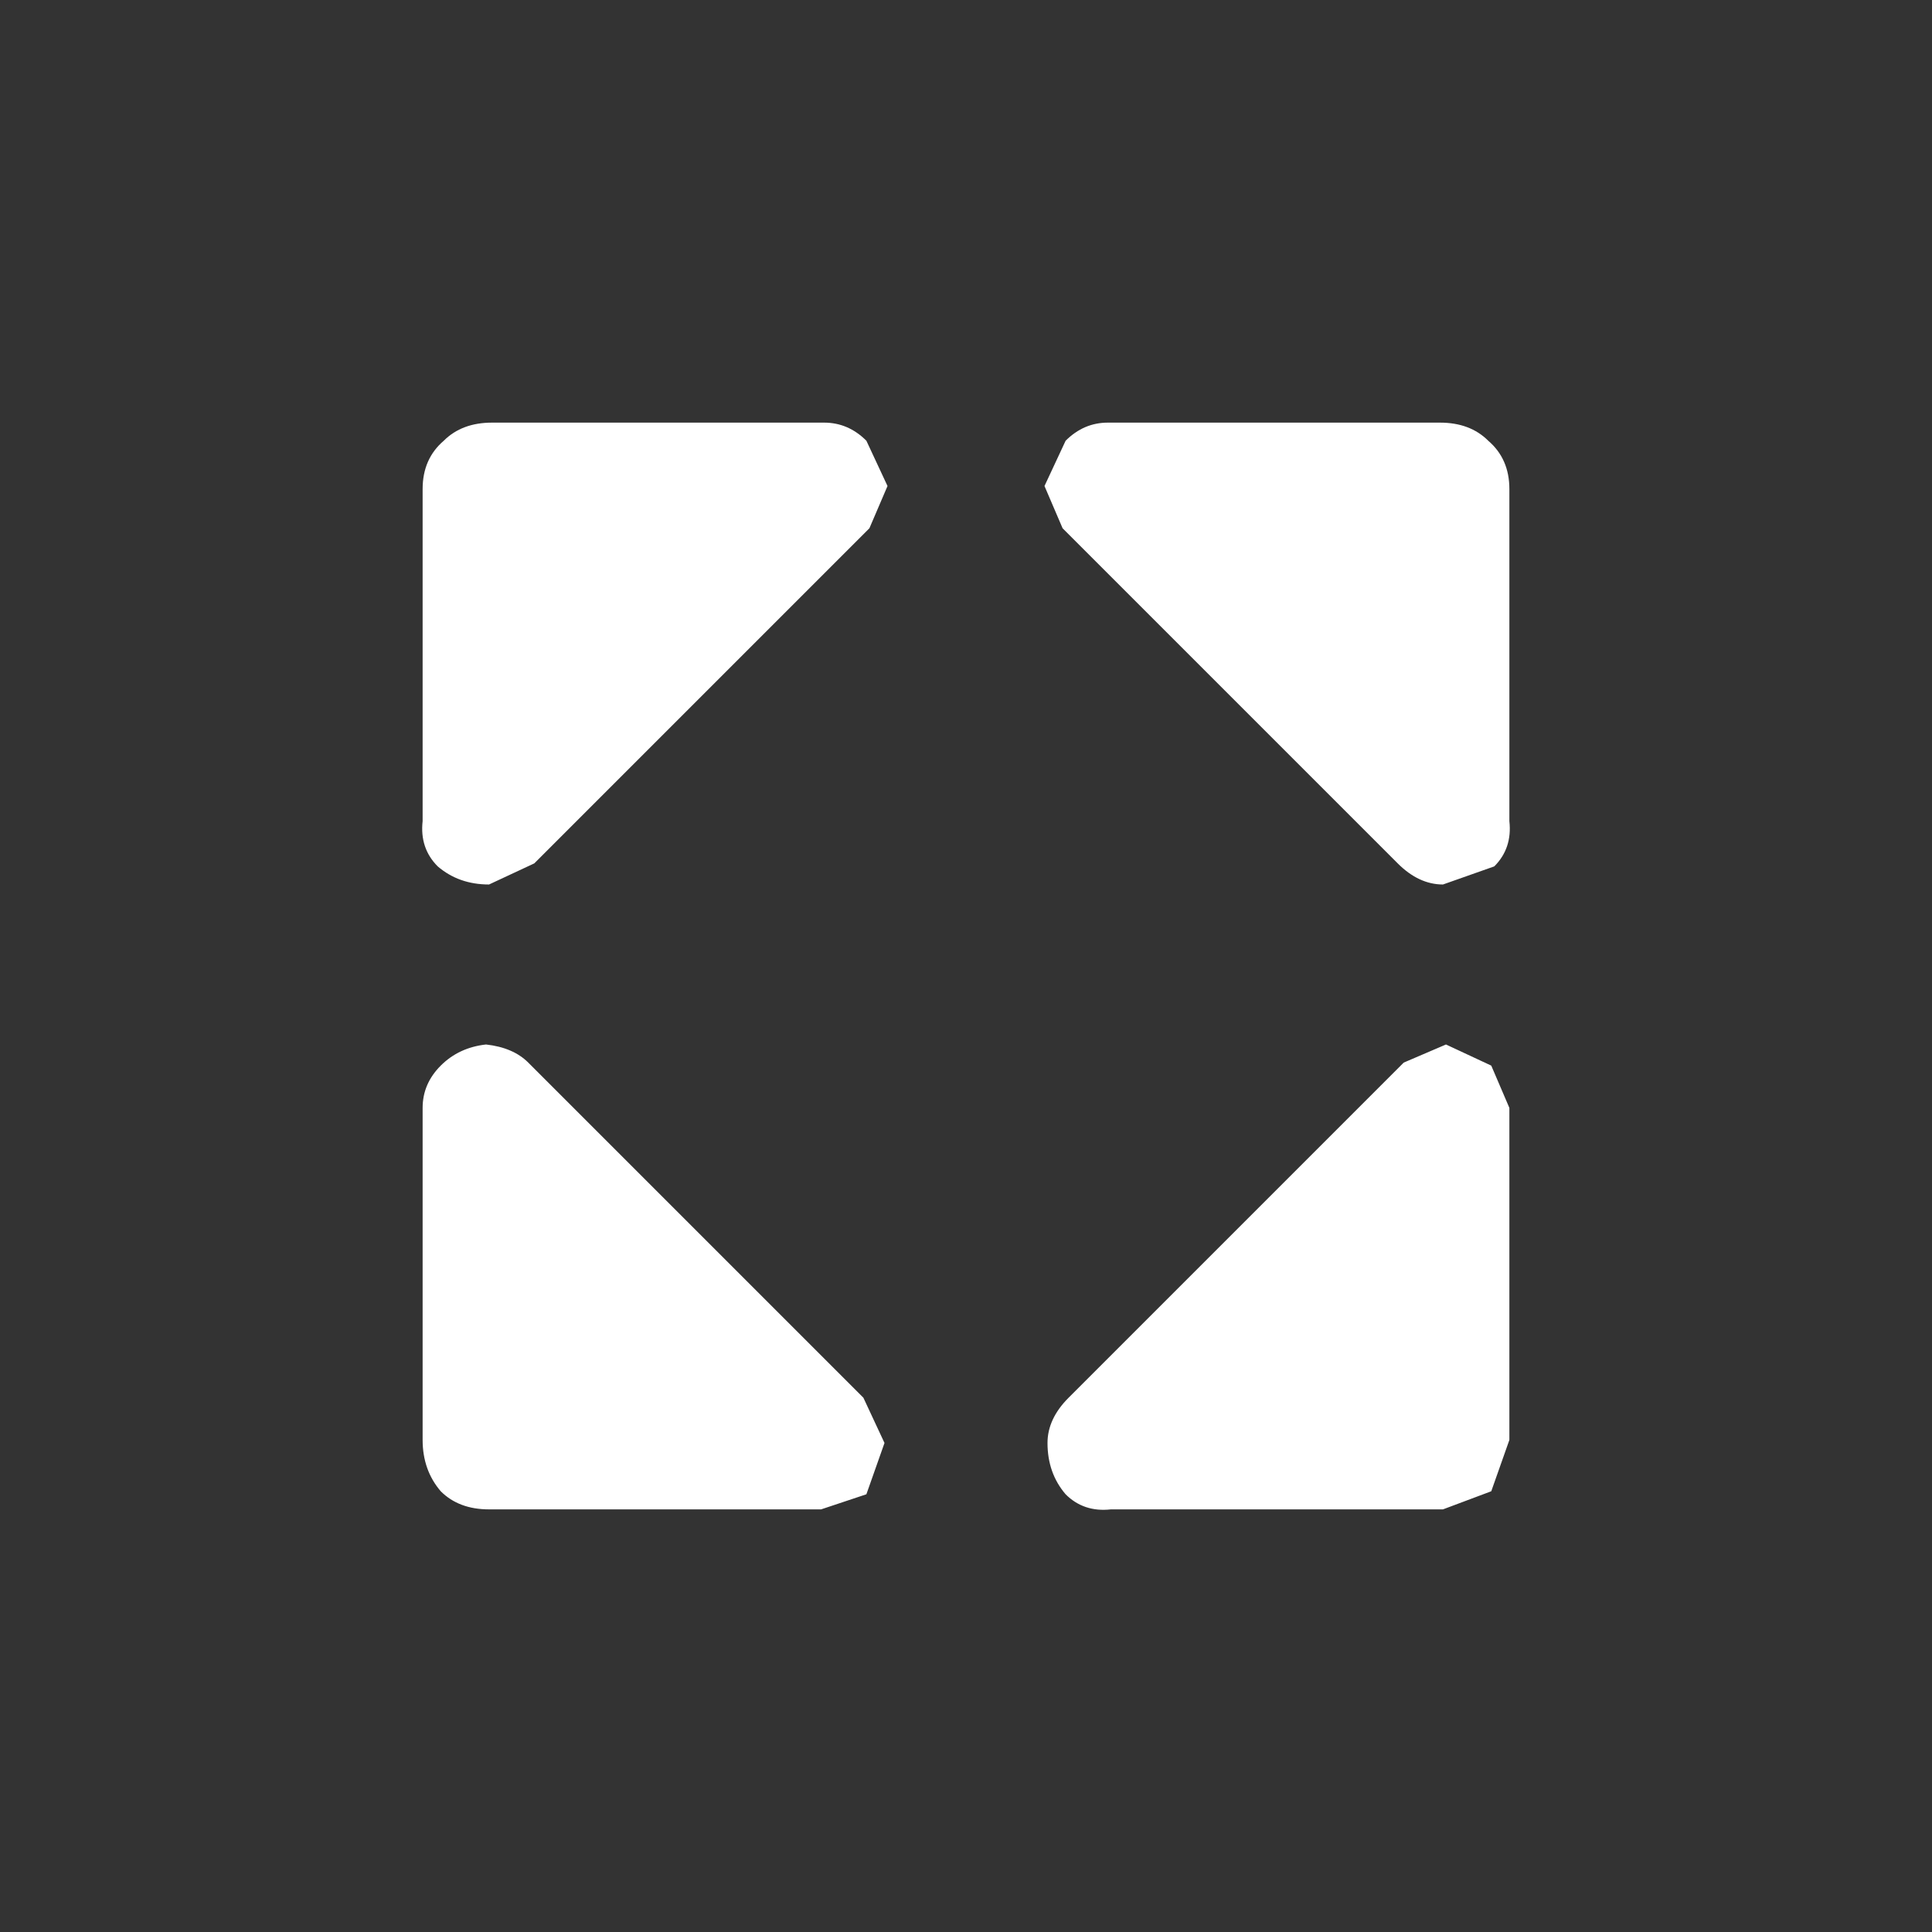 <svg width="32" height="32" xmlns="http://www.w3.org/2000/svg" xmlns:xlink="http://www.w3.org/1999/xlink">
  <rect width="100%" height="100%" fill="#333333" stroke="none"/>
  <defs/>
  <g>
    <path stroke="none" fill="#FFFFFF" d="M25 8.1 L25 13.6 Q25.05 14.05 24.75 14.35 L23.9 14.65 Q23.5 14.65 23.15 14.3 L17.6 8.75 17.3 8.05 17.65 7.3 Q17.95 7 18.35 7 L23.85 7 Q24.35 7 24.65 7.3 25 7.6 25 8.1 M23.9 25 L18.4 25 Q17.95 25.05 17.65 24.75 17.35 24.4 17.35 23.9 17.35 23.5 17.7 23.15 L23.25 17.6 23.95 17.3 24.7 17.65 25 18.35 25 23.85 24.7 24.7 23.9 25 M8.1 25 Q7.6 25 7.3 24.7 7 24.35 7 23.85 L7 18.35 Q7 17.95 7.3 17.65 7.6 17.35 8.05 17.3 8.5 17.35 8.75 17.6 L14.3 23.15 14.65 23.9 14.35 24.75 13.6 25 8.1 25 M7 8.1 Q7 7.6 7.35 7.3 7.65 7 8.15 7 L13.65 7 Q14.05 7 14.35 7.3 L14.7 8.05 14.4 8.75 8.85 14.3 8.1 14.65 Q7.6 14.65 7.25 14.35 6.95 14.05 7 13.6 L7 8.1"/>
  </g>
</svg>